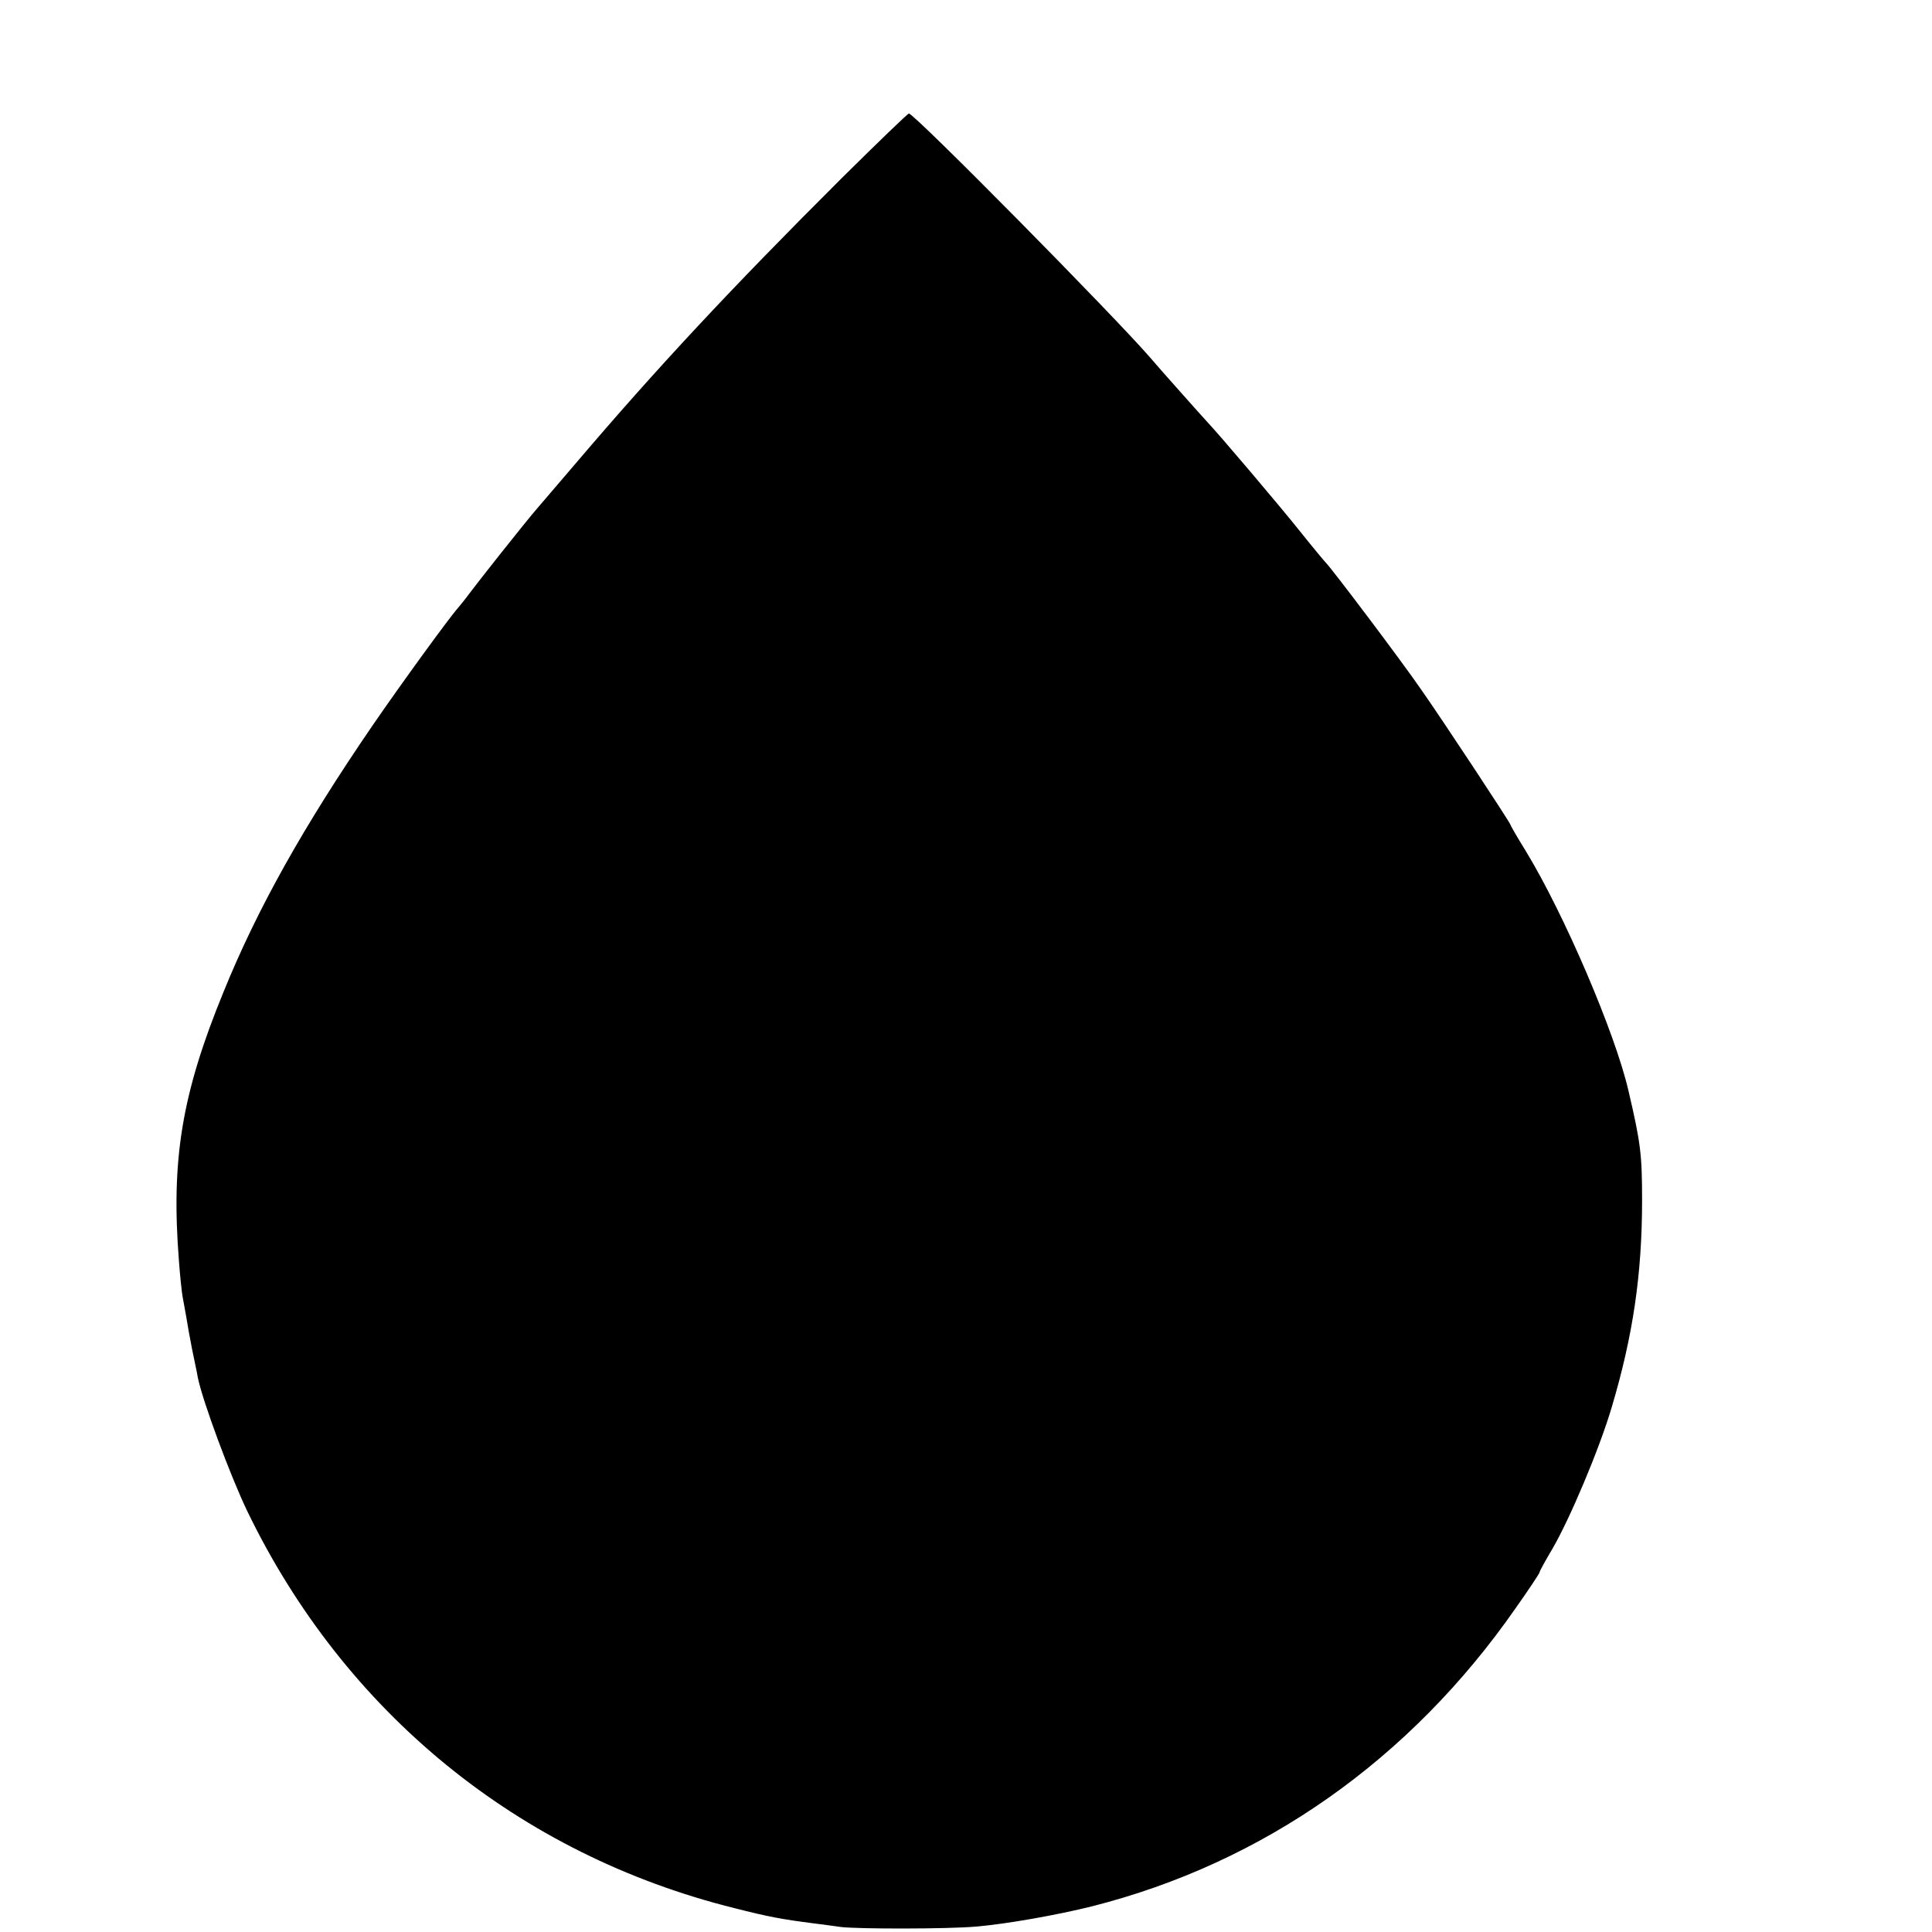 <?xml version="1.0" standalone="no"?>
<!DOCTYPE svg PUBLIC "-//W3C//DTD SVG 20010904//EN"
 "http://www.w3.org/TR/2001/REC-SVG-20010904/DTD/svg10.dtd">
<svg version="1.0" xmlns="http://www.w3.org/2000/svg"
 width="16pt" height="16pt" viewBox="0 0 16 16"
 preserveAspectRatio="xMidYMid meet">
<g transform="translate(0,16) scale(0.003,-0.003)"
fill="#000000" stroke="none">
<path d="M2324 4842 c-306 -305 -512 -526 -734 -787 -47 -55 -95 -111 -107
-125 -33 -38 -165 -205 -188 -236 -11 -15 -25 -32 -30 -38 -22 -24 -156 -208
-237 -326 -191 -279 -318 -506 -411 -735 -116 -283 -145 -464 -123 -743 3 -42
8 -87 10 -98 2 -12 7 -37 10 -55 3 -19 10 -59 16 -89 6 -30 14 -66 16 -79 13
-65 90 -272 136 -368 269 -557 750 -949 1345 -1097 94 -24 132 -31 218 -42 22
-3 56 -7 75 -10 45 -6 297 -6 375 1 83 7 224 32 320 56 473 120 878 405 1169
823 36 51 66 96 66 99 0 3 16 32 35 64 48 82 130 276 164 391 59 198 84 368
84 572 0 127 -4 159 -38 304 -37 159 -177 486 -283 660 -23 37 -42 70 -42 72
0 5 -190 293 -247 374 -52 76 -249 337 -263 350 -3 3 -35 41 -70 85 -54 68
-222 266 -255 301 -15 16 -137 153 -158 178 -99 115 -653 676 -668 676 -3 0
-86 -80 -185 -178z"/>
</g>
</svg>
